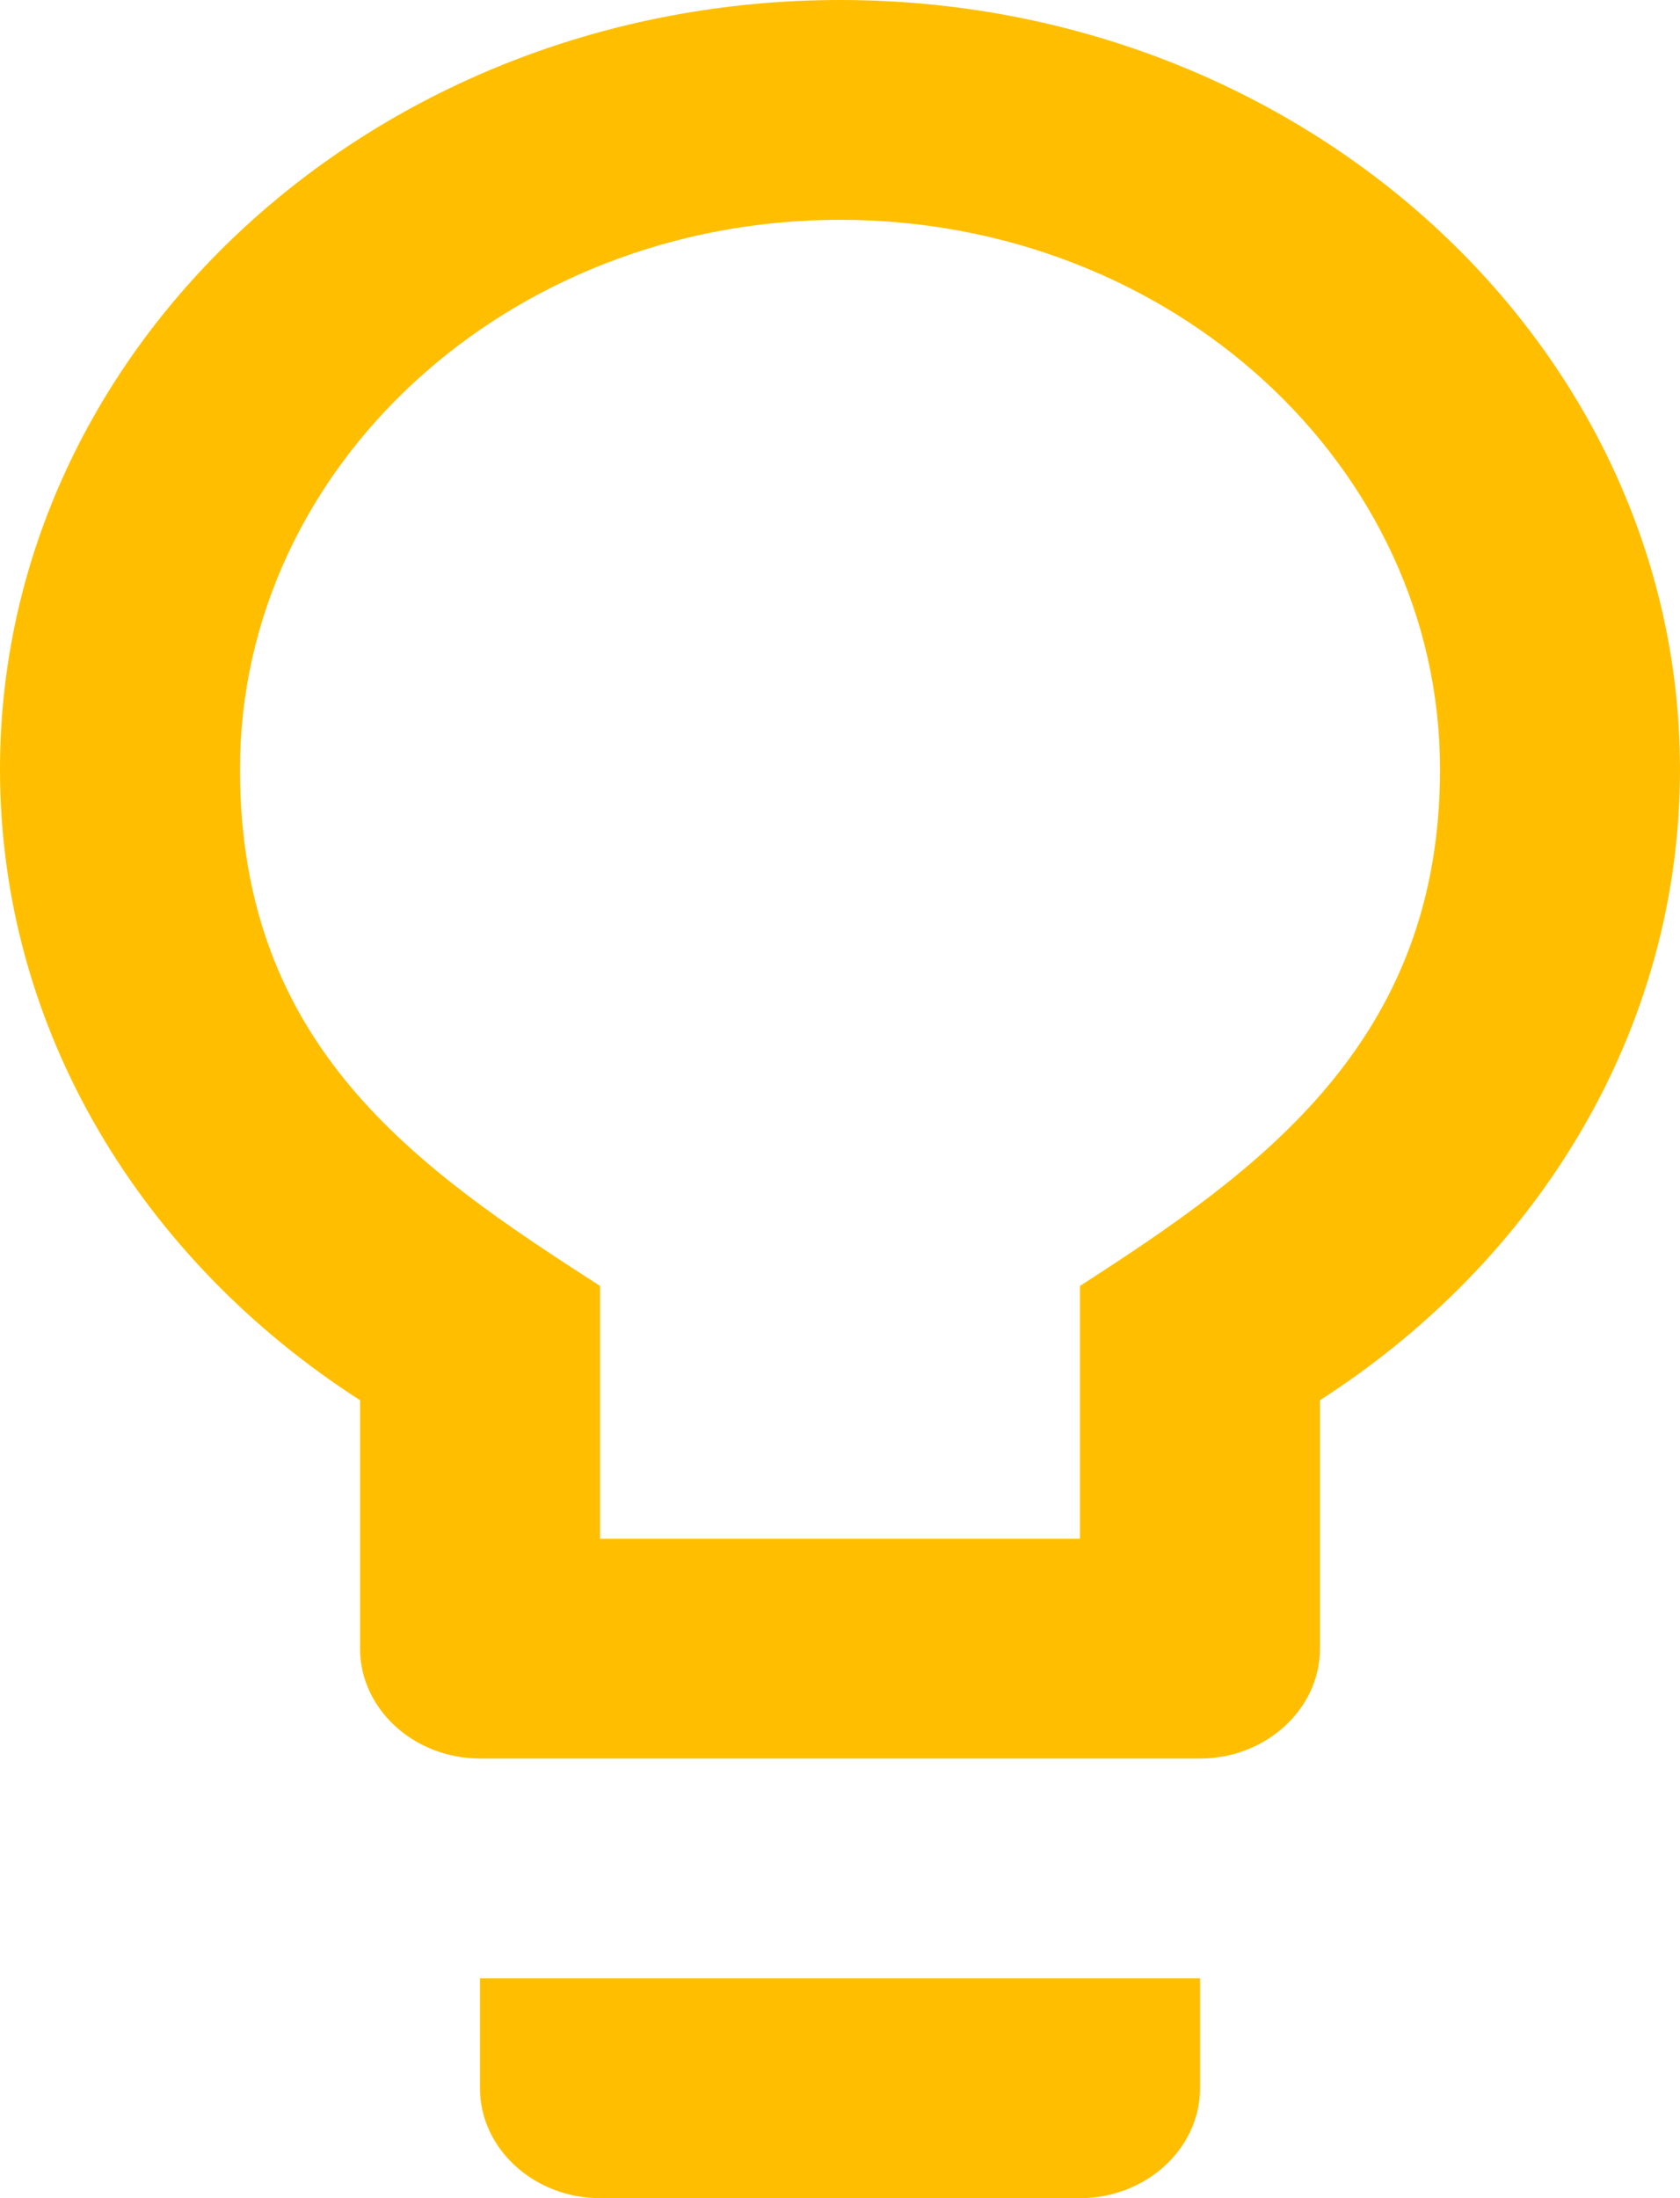<svg width="13" height="17" viewBox="0 0 13 17" fill="none" xmlns="http://www.w3.org/2000/svg">
<path d="M3.714 16.15C3.714 16.617 4.132 17 4.643 17H8.357C8.868 17 9.286 16.617 9.286 16.15V15.3H3.714V16.15ZM6.5 0C2.916 0 0 2.669 0 5.95C0 7.973 1.105 9.749 2.786 10.829V12.75C2.786 13.217 3.204 13.6 3.714 13.6H9.286C9.796 13.6 10.214 13.217 10.214 12.75V10.829C11.895 9.749 13 7.973 13 5.95C13 2.669 10.084 0 6.5 0ZM8.357 9.945V11.9H4.643V9.945C3.231 9.036 1.857 8.101 1.857 5.95C1.857 3.604 3.937 1.7 6.5 1.7C9.063 1.7 11.143 3.604 11.143 5.95C11.143 8.066 9.741 9.053 8.357 9.945Z" fill="#FFBF00"/>
</svg>
